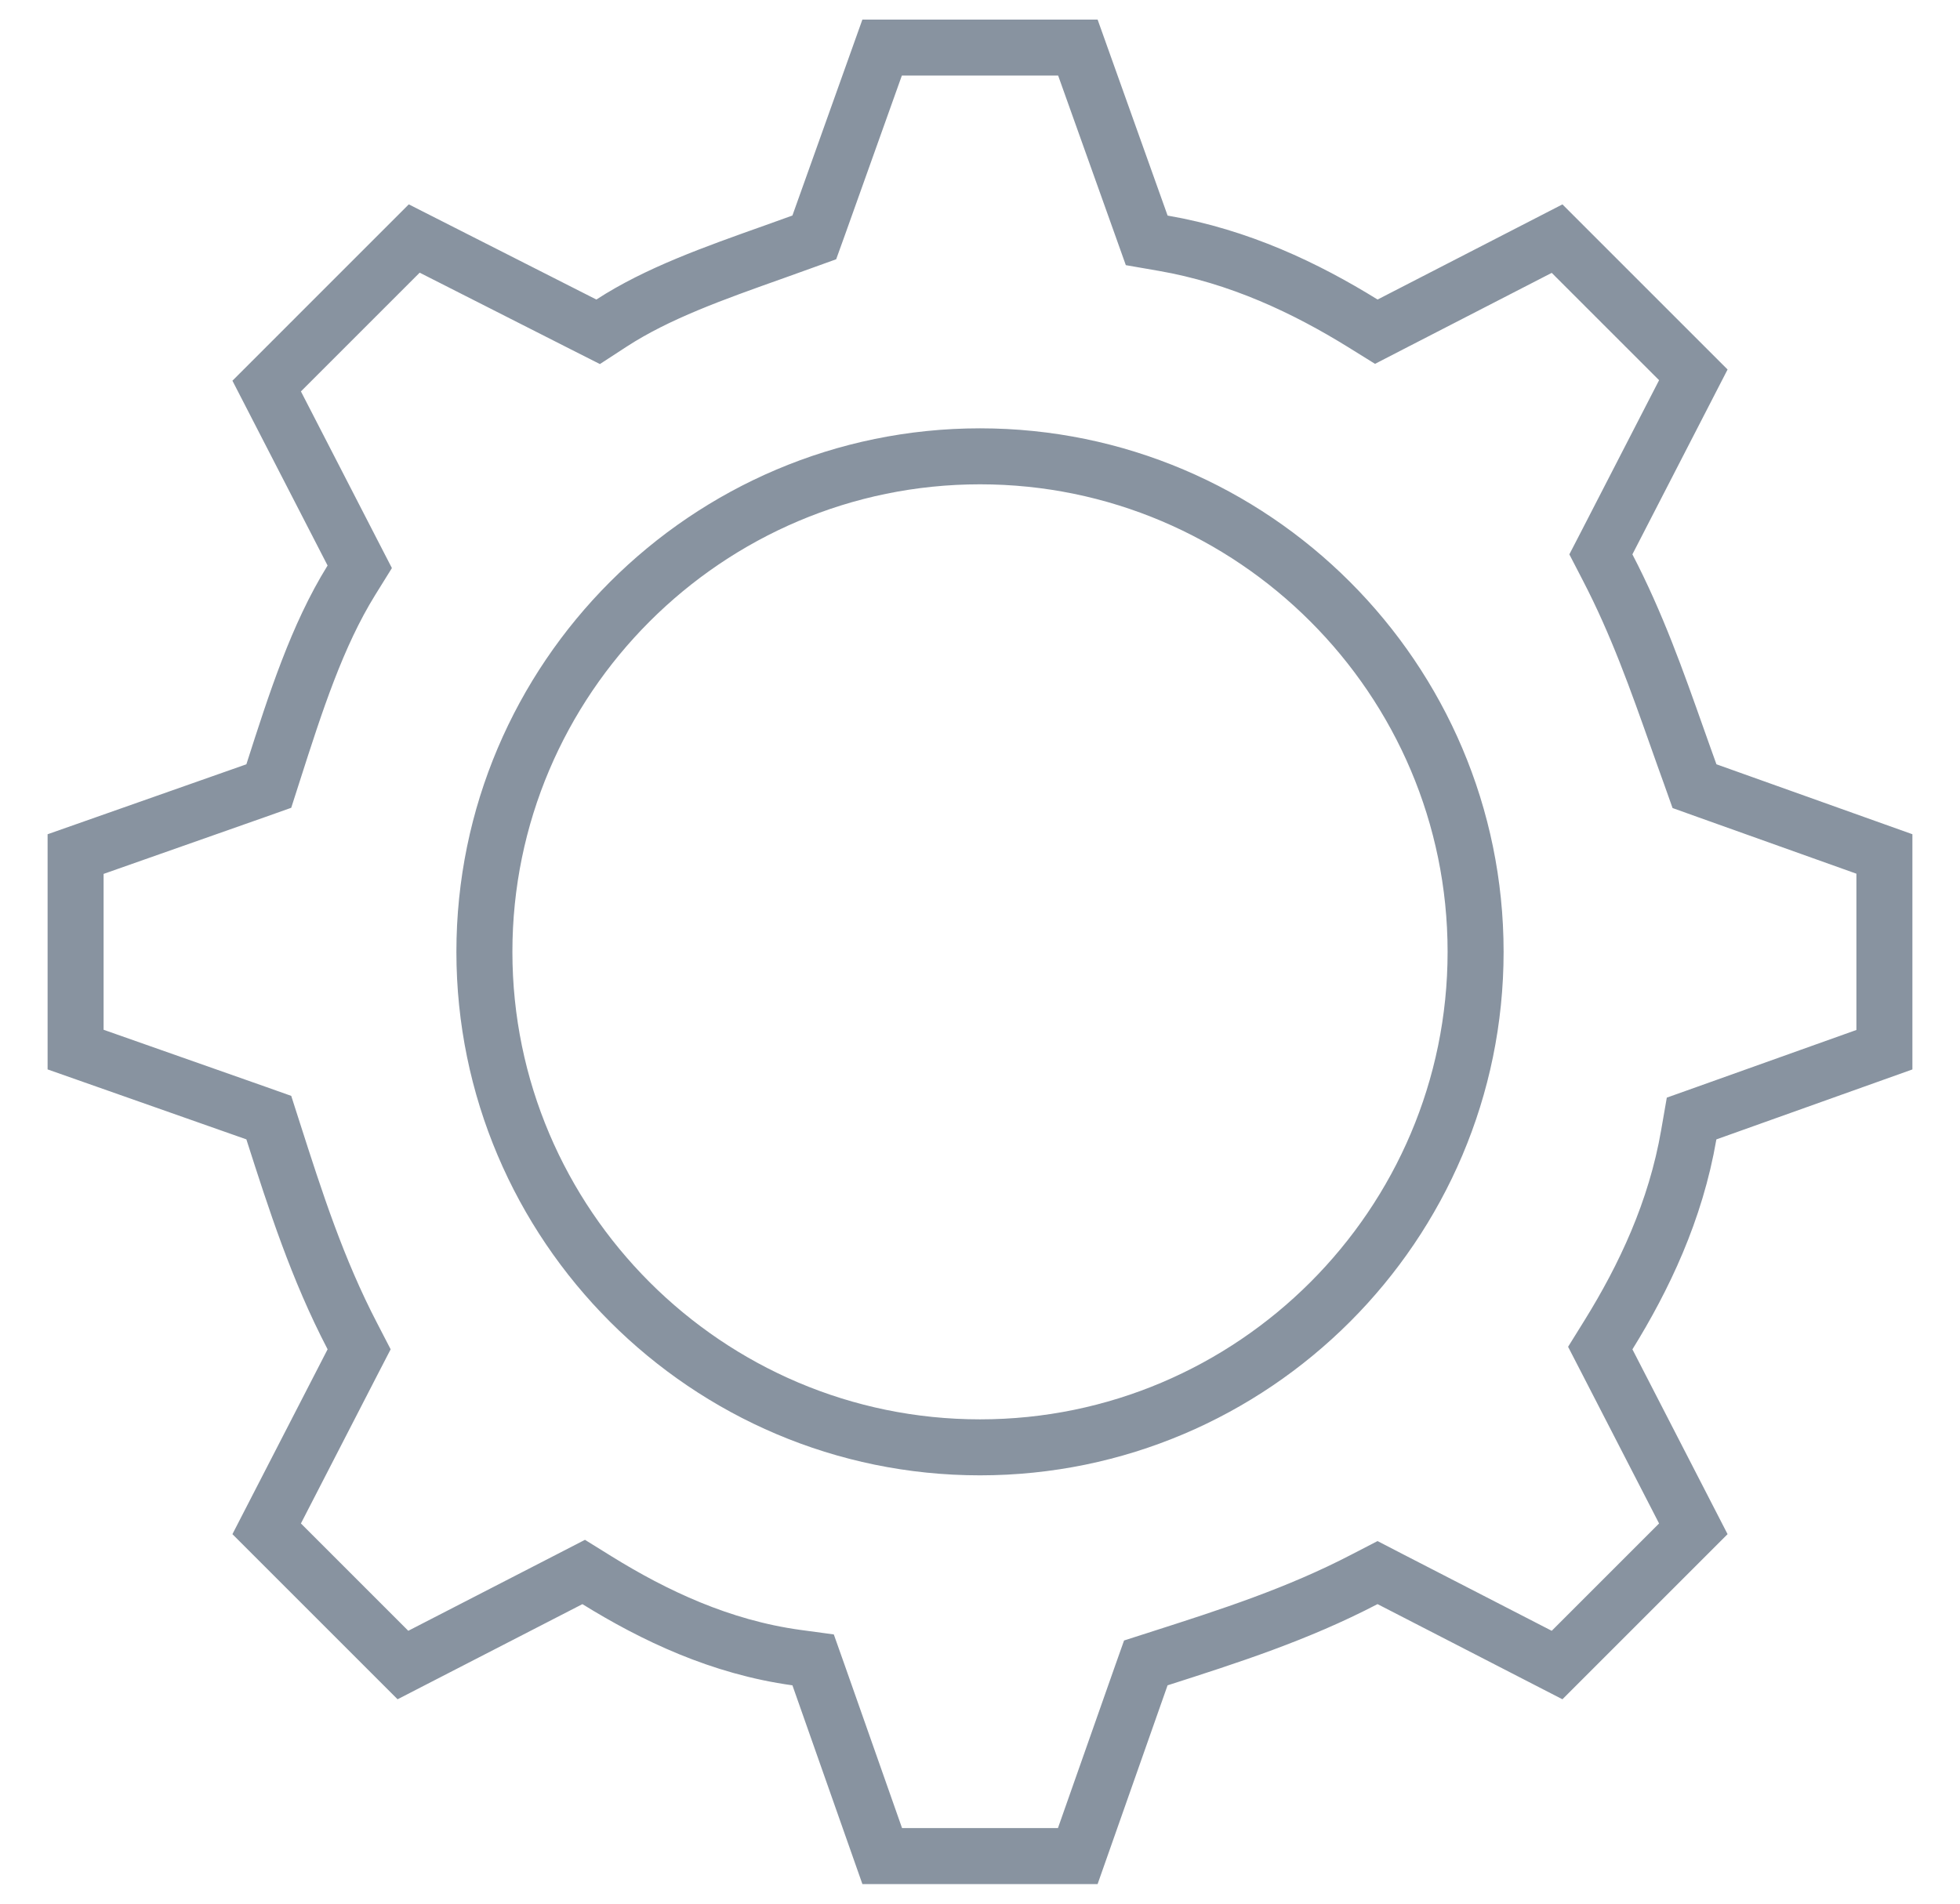 <svg width="35" height="34" viewBox="0 0 35 34" fill="none" xmlns="http://www.w3.org/2000/svg">
<path d="M30.18 13.819L30.259 14.041L30.482 14.121L33.65 15.252V18.748L30.482 19.879L30.207 19.977L30.157 20.265C29.922 21.631 29.355 22.819 28.725 23.837L28.576 24.077L28.706 24.329L30.238 27.305L27.805 29.738L24.829 28.206L24.599 28.087L24.369 28.206C23.163 28.834 21.952 29.222 20.698 29.624L20.461 29.7L20.378 29.934L19.246 33.15H15.754L14.622 29.934L14.52 29.646L14.218 29.605C12.864 29.418 11.681 28.855 10.663 28.225L10.423 28.076L10.171 28.206L7.195 29.738L4.762 27.305L6.294 24.329L6.413 24.099L6.294 23.869C5.666 22.663 5.278 21.452 4.876 20.198L4.8 19.961L4.566 19.878L1.35 18.746V15.254L4.566 14.122L4.8 14.039L4.876 13.802C5.28 12.54 5.663 11.351 6.275 10.363L6.424 10.123L6.294 9.871L4.762 6.895L7.397 4.26L10.424 5.796L10.681 5.926L10.922 5.769C11.74 5.238 12.739 4.883 13.832 4.495C13.992 4.437 14.155 4.38 14.319 4.32L14.541 4.24L14.621 4.018L15.752 0.85H19.248L20.379 4.018L20.477 4.293L20.765 4.343C22.131 4.578 23.319 5.145 24.337 5.775L24.577 5.924L24.829 5.794L27.805 4.262L30.238 6.695L28.706 9.671L28.587 9.901L28.706 10.131C29.23 11.139 29.585 12.142 29.953 13.183C30.028 13.393 30.102 13.605 30.18 13.819ZM8.65 17C8.65 21.876 12.624 25.85 17.5 25.85C22.376 25.85 26.35 21.876 26.35 17C26.35 12.124 22.376 8.15 17.5 8.15C12.624 8.15 8.65 12.124 8.65 17Z" stroke="#1C304A" stroke-opacity="0.52"/>
</svg>

